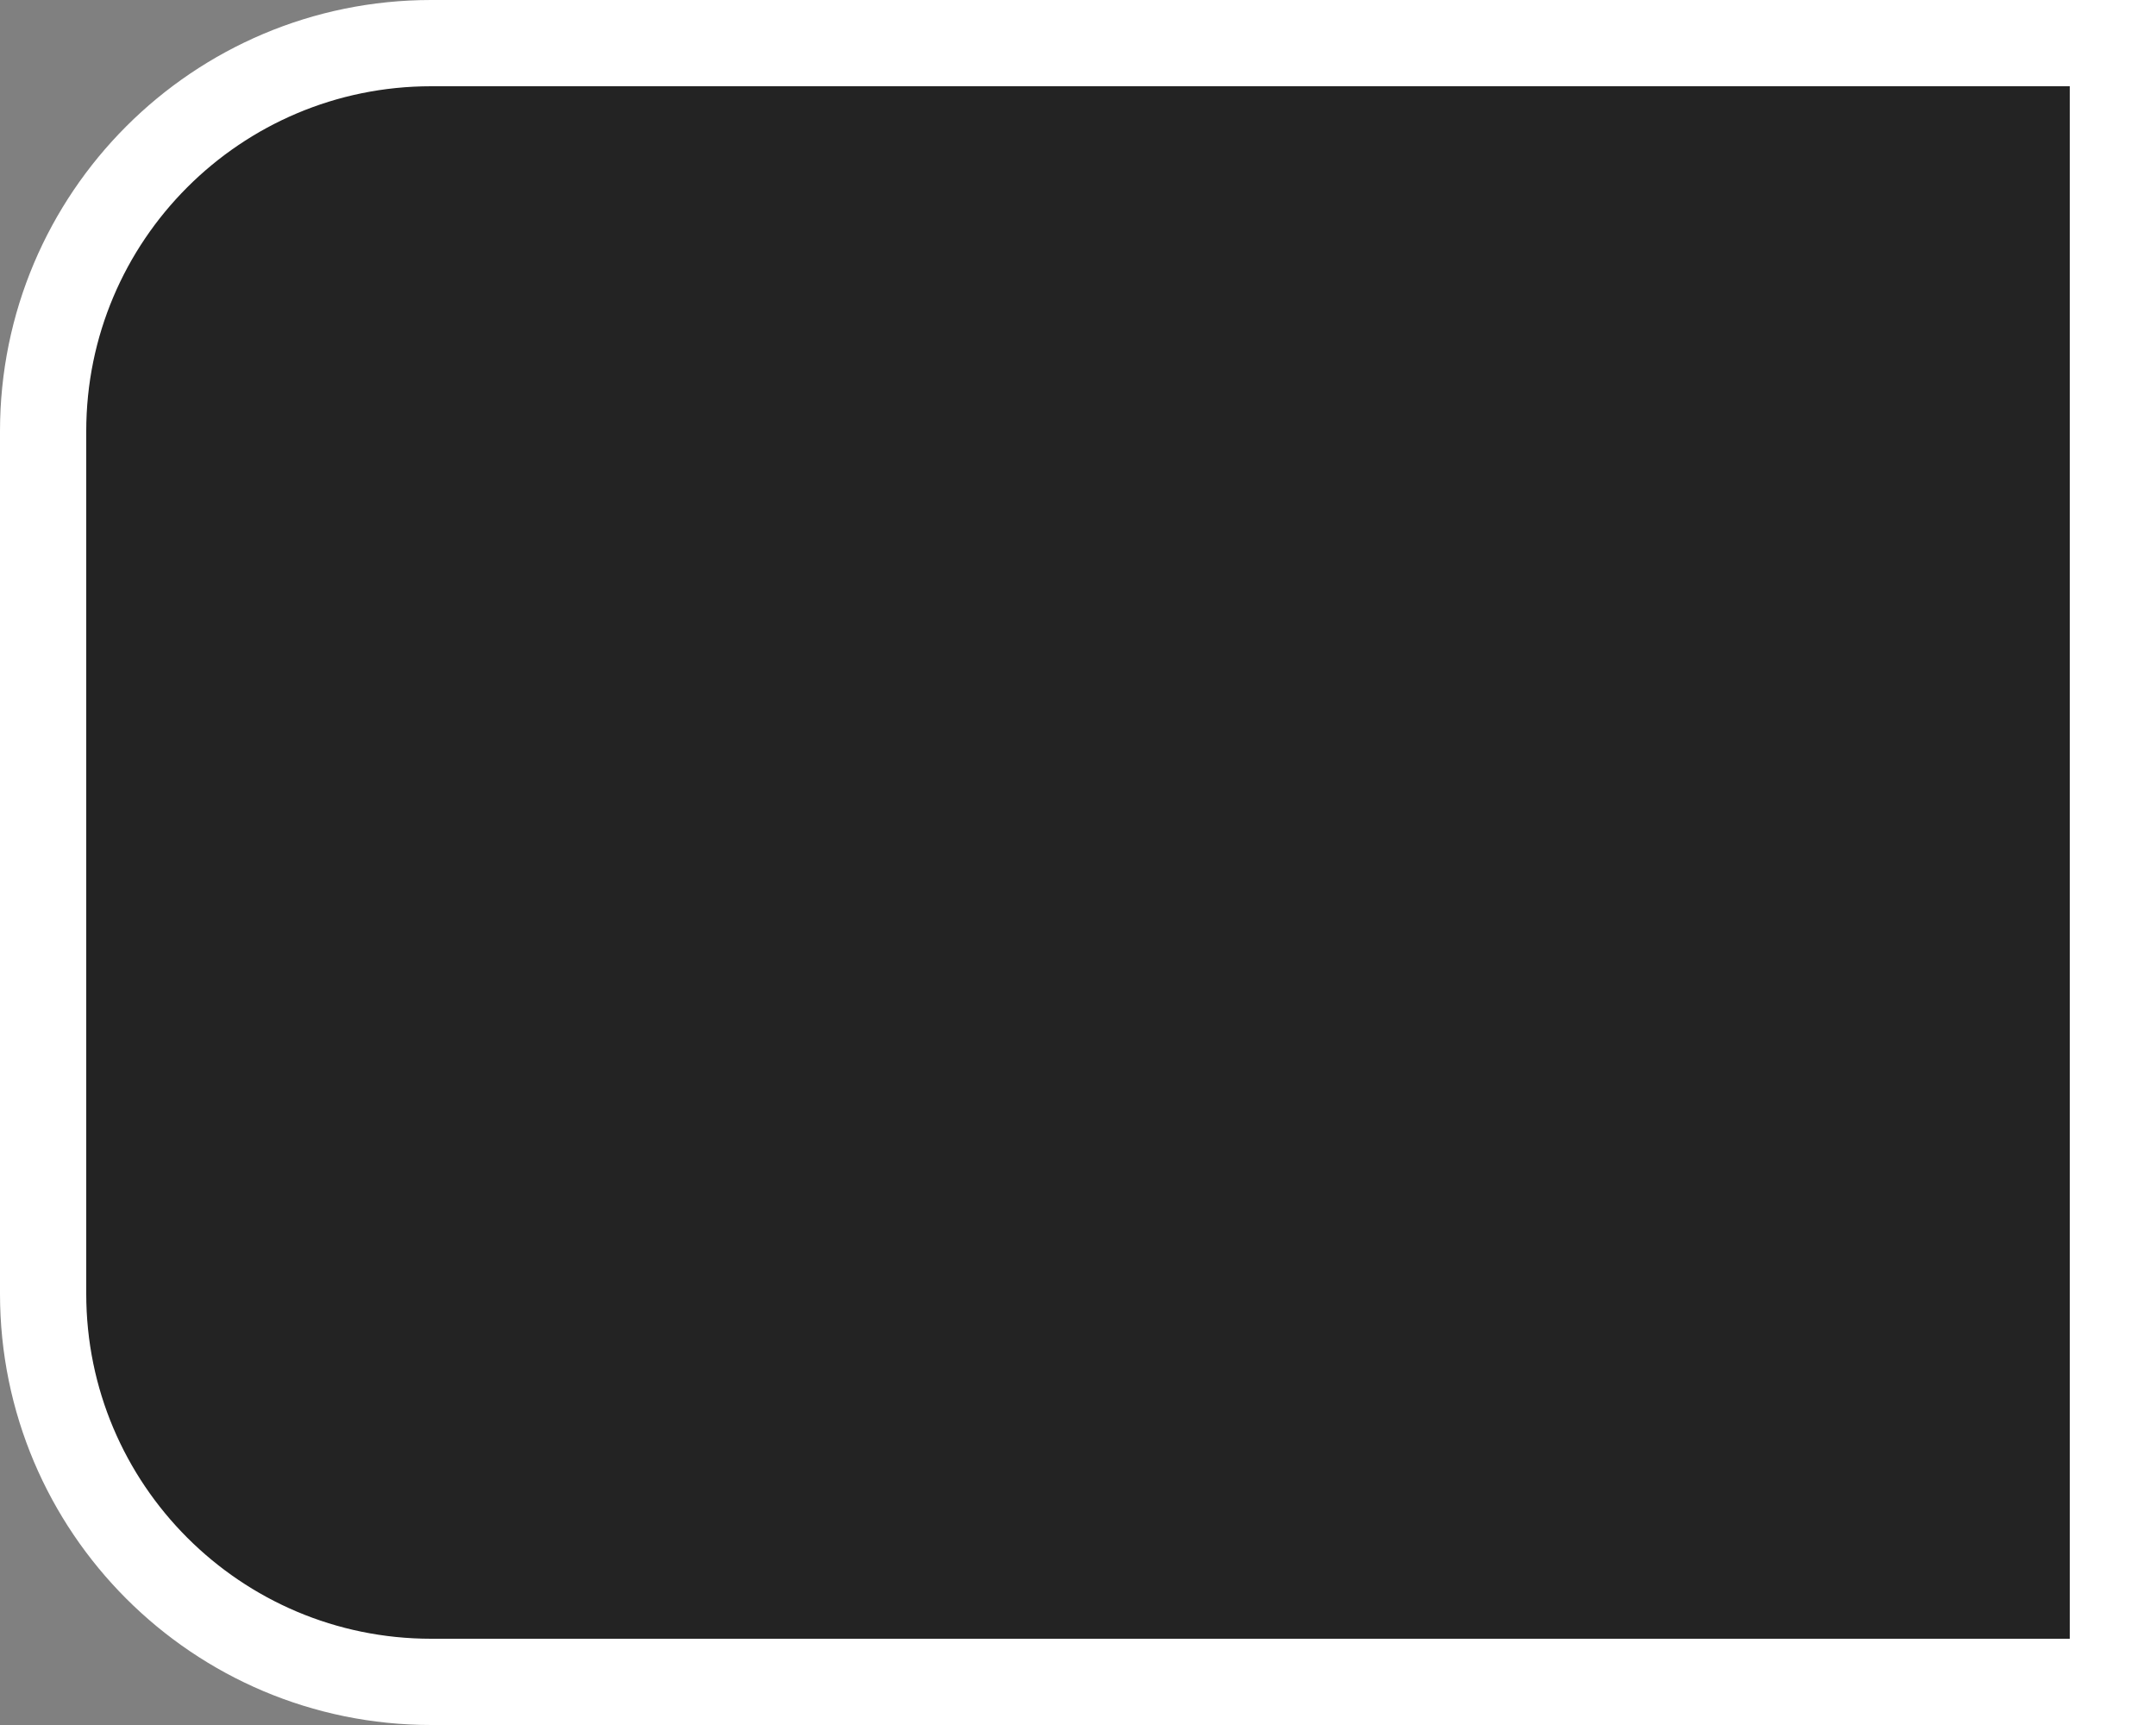 <svg width="50" height="40" viewBox="0 0 50 40" fill="none" xmlns="http://www.w3.org/2000/svg">
<rect x="0" y="0" width="50" height="40" fill="#808080" stroke="none"/>
<path d="M10 1H49V39H10C5.029 39 1 34.971 1 30V10C1 5.029 5.029 1 10 1Z" fill="#232323" stroke="white" stroke-width="2"/>
</svg>
